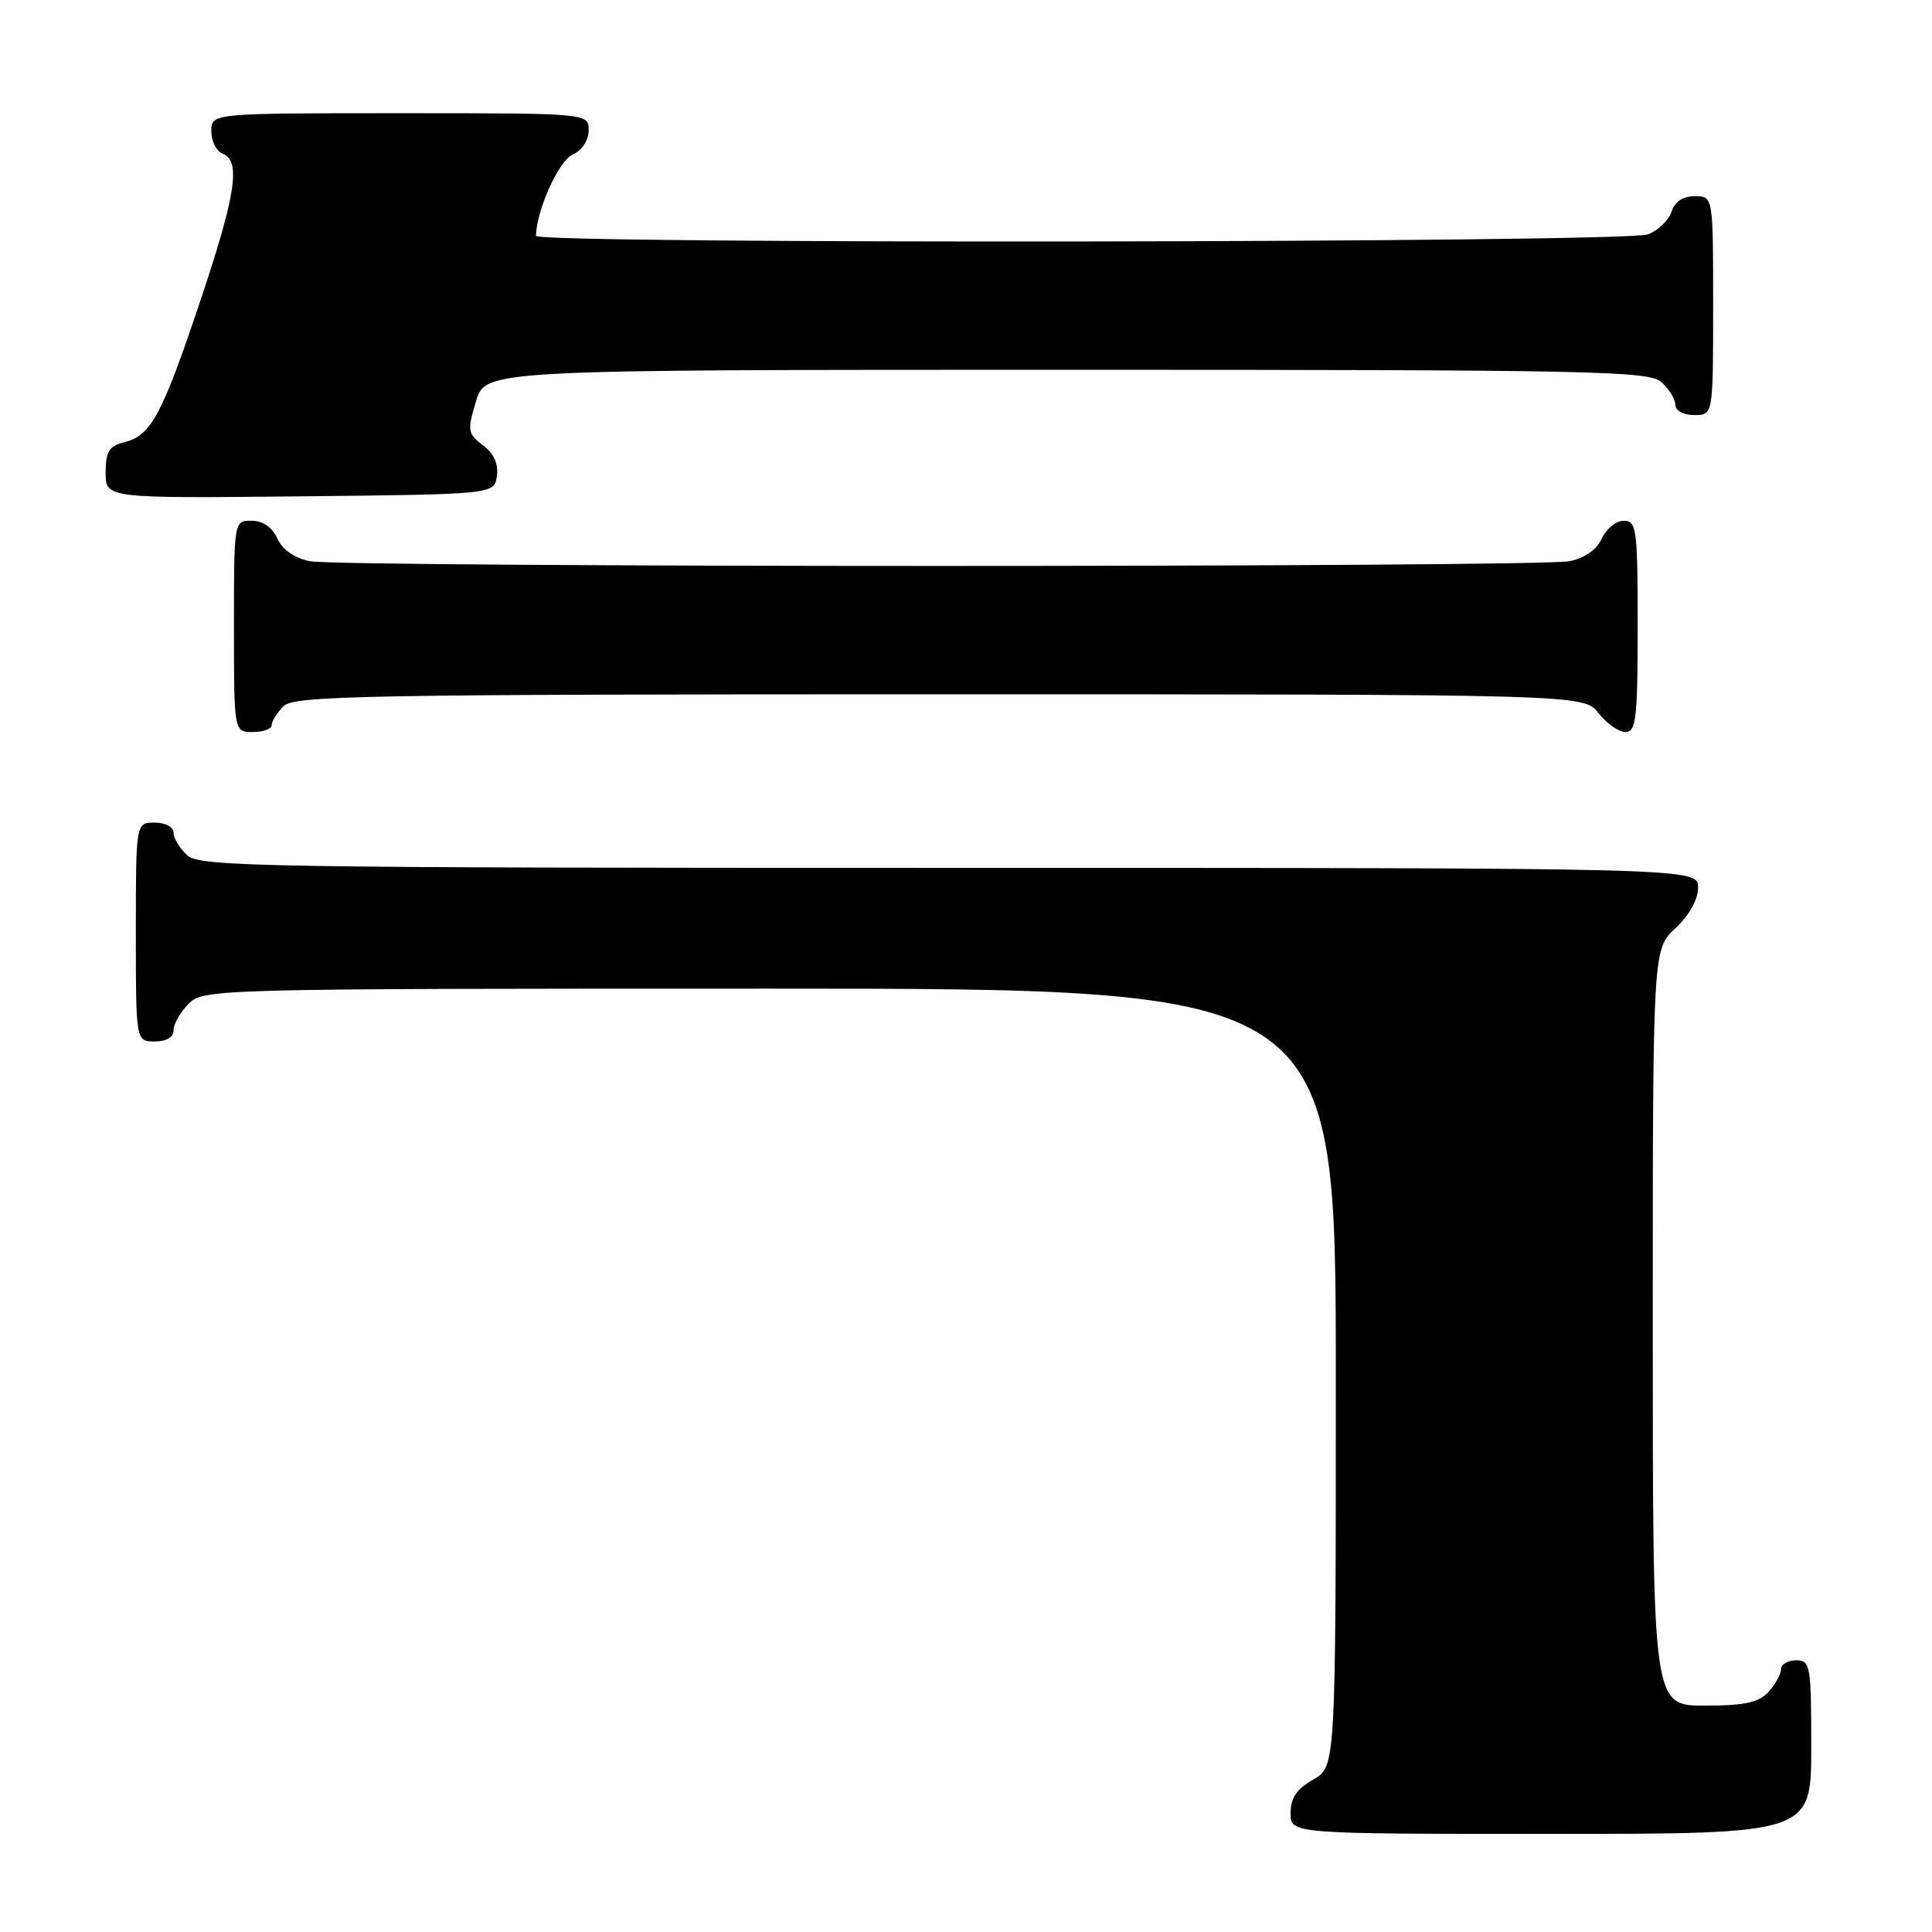 <?xml version="1.0" encoding="UTF-8" standalone="no"?>
<!DOCTYPE svg PUBLIC "-//W3C//DTD SVG 1.1//EN" "http://www.w3.org/Graphics/SVG/1.1/DTD/svg11.dtd" >
<svg xmlns="http://www.w3.org/2000/svg" xmlns:xlink="http://www.w3.org/1999/xlink" version="1.1" viewBox="0 0 256 256">
 <g >
 <path fill="currentColor"
d=" M 240.00 231.50 C 240.00 220.67 239.88 220.00 238.00 220.00 C 236.90 220.00 236.00 220.53 236.00 221.17 C 236.00 221.82 235.26 223.17 234.35 224.17 C 233.05 225.60 231.21 226.00 225.85 226.00 C 219.00 226.00 219.00 226.00 219.00 175.90 C 219.00 125.80 219.00 125.80 222.00 123.00 C 223.84 121.28 225.00 119.20 225.00 117.60 C 225.00 115.00 225.00 115.00 125.83 115.00 C 34.95 115.00 26.50 114.86 24.83 113.35 C 23.82 112.43 23.00 111.08 23.00 110.35 C 23.00 109.58 21.93 109.00 20.50 109.00 C 18.00 109.00 18.00 109.00 18.00 123.50 C 18.00 138.00 18.00 138.00 20.50 138.00 C 22.06 138.00 23.00 137.43 23.00 136.50 C 23.00 135.68 23.90 134.10 25.00 133.00 C 26.96 131.04 28.33 131.00 102.00 131.00 C 177.00 131.00 177.00 131.00 177.00 182.55 C 177.00 234.09 177.00 234.09 174.01 235.80 C 171.82 237.04 171.01 238.25 171.01 240.25 C 171.00 243.00 171.00 243.00 205.50 243.00 C 240.00 243.00 240.00 243.00 240.00 231.50 Z  M 36.00 96.07 C 36.00 95.56 36.71 94.44 37.57 93.57 C 38.98 92.17 48.24 92.00 124.50 92.00 C 209.85 92.00 209.85 92.00 211.82 94.50 C 212.90 95.88 214.51 97.00 215.39 97.00 C 216.79 97.00 217.00 95.19 217.00 83.00 C 217.00 70.07 216.86 69.00 215.16 69.00 C 214.15 69.00 212.84 70.06 212.25 71.36 C 211.57 72.84 209.98 73.95 207.96 74.36 C 203.77 75.20 45.23 75.20 41.04 74.36 C 39.02 73.95 37.43 72.84 36.75 71.36 C 36.07 69.86 34.83 69.00 33.34 69.00 C 31.00 69.00 31.00 69.00 31.00 83.00 C 31.00 97.00 31.00 97.00 33.50 97.00 C 34.88 97.00 36.00 96.58 36.00 96.07 Z  M 65.84 63.07 C 66.07 61.47 65.44 60.09 64.00 59.00 C 61.97 57.47 61.90 57.06 63.07 53.18 C 64.32 49.00 64.32 49.00 141.33 49.00 C 211.59 49.00 218.50 49.15 220.17 50.65 C 221.18 51.57 222.00 52.92 222.00 53.65 C 222.00 54.42 223.07 55.00 224.50 55.00 C 227.00 55.00 227.00 55.00 227.00 40.50 C 227.00 26.00 227.00 26.00 224.57 26.00 C 222.99 26.00 221.91 26.72 221.48 28.06 C 221.12 29.19 219.71 30.54 218.35 31.06 C 215.40 32.18 70.99 32.37 71.02 31.25 C 71.08 27.88 74.02 21.34 75.84 20.51 C 77.13 19.92 78.00 18.61 78.00 17.26 C 78.00 15.00 78.00 15.00 53.00 15.00 C 28.00 15.00 28.00 15.00 28.00 17.39 C 28.00 18.71 28.68 20.05 29.50 20.36 C 31.95 21.30 31.26 25.80 26.52 39.93 C 21.46 55.02 20.02 57.71 16.49 58.59 C 14.45 59.10 14.00 59.83 14.00 62.63 C 14.00 66.03 14.00 66.03 39.75 65.77 C 65.50 65.50 65.50 65.50 65.84 63.07 Z "/>
</g>
</svg>